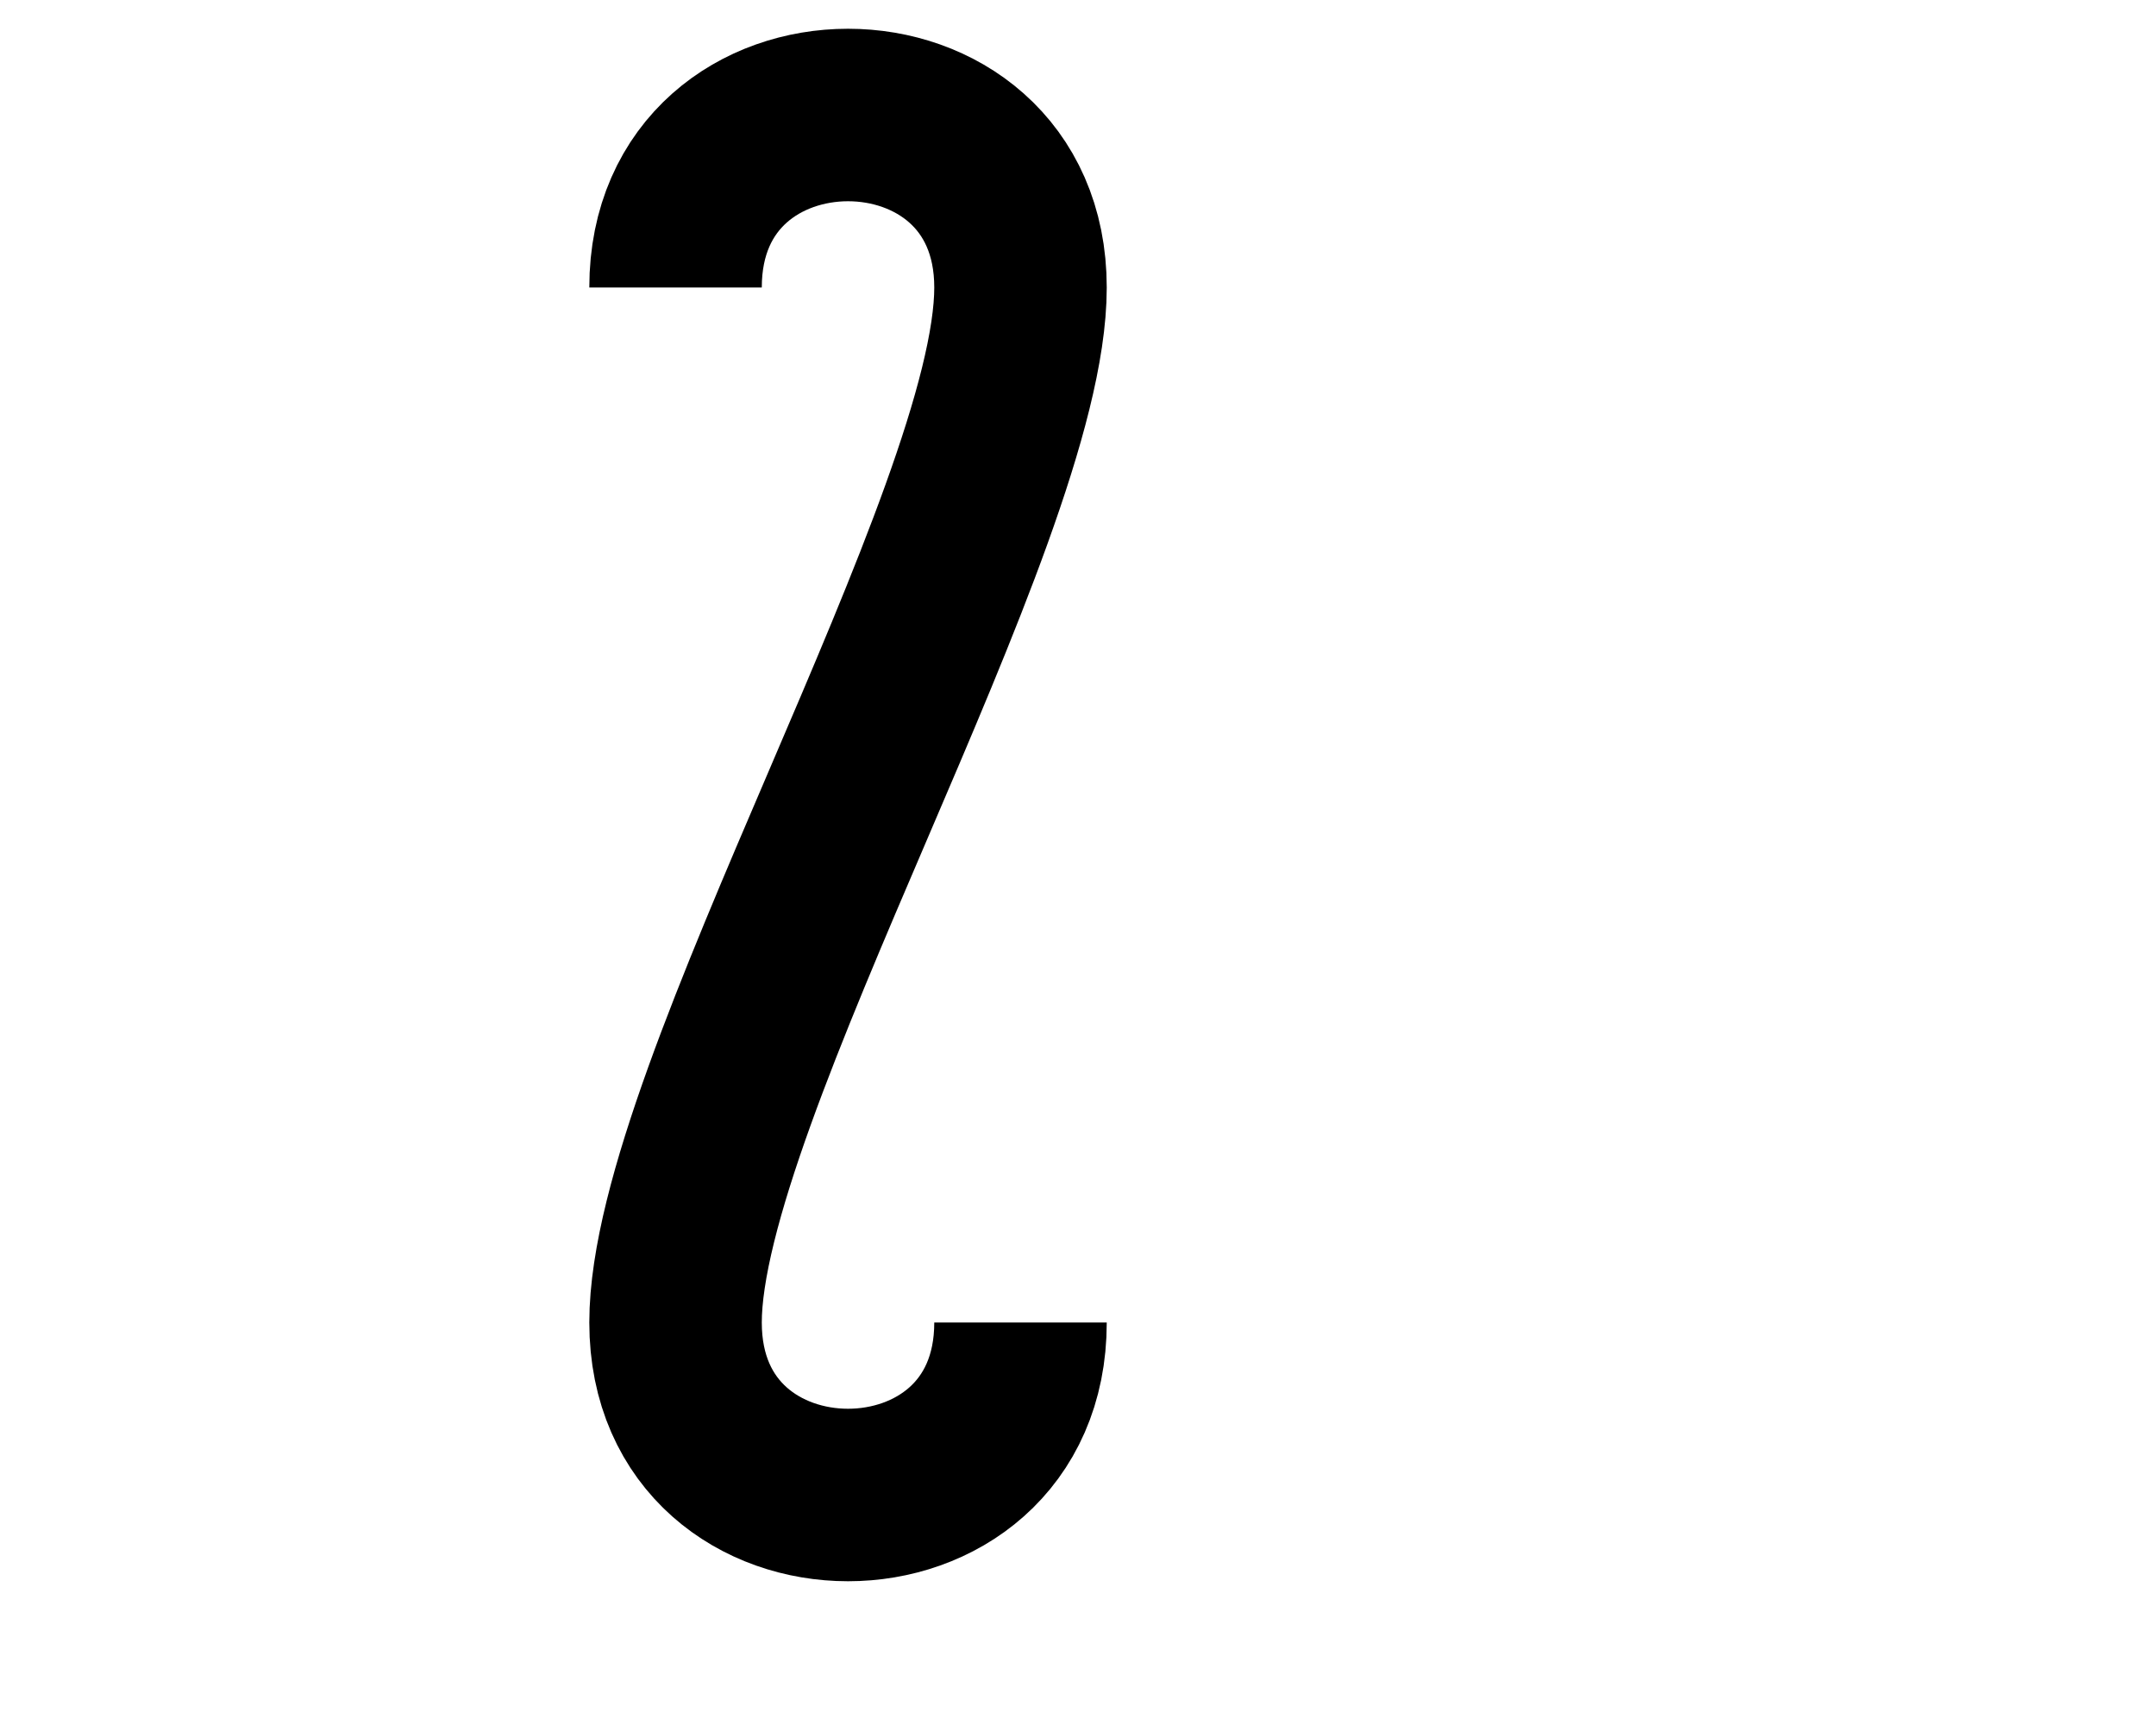 <?xml version="1.0" standalone="no"?>
<svg width="25cm" height="20cm" viewBox="4 -2 6 30"
     xmlns="http://www.w3.org/2000/svg" version="1.1">

  <style type="text/css"><![CDATA[
    .Stroke { fill:none; stroke:black; stroke-width:3 }
  ]]></style>

<path class="Stroke" d="
  M0,3
  C0,-1 6,-1 6,3
  S0,17 0,21 6,25 6,21
" />

</svg>

